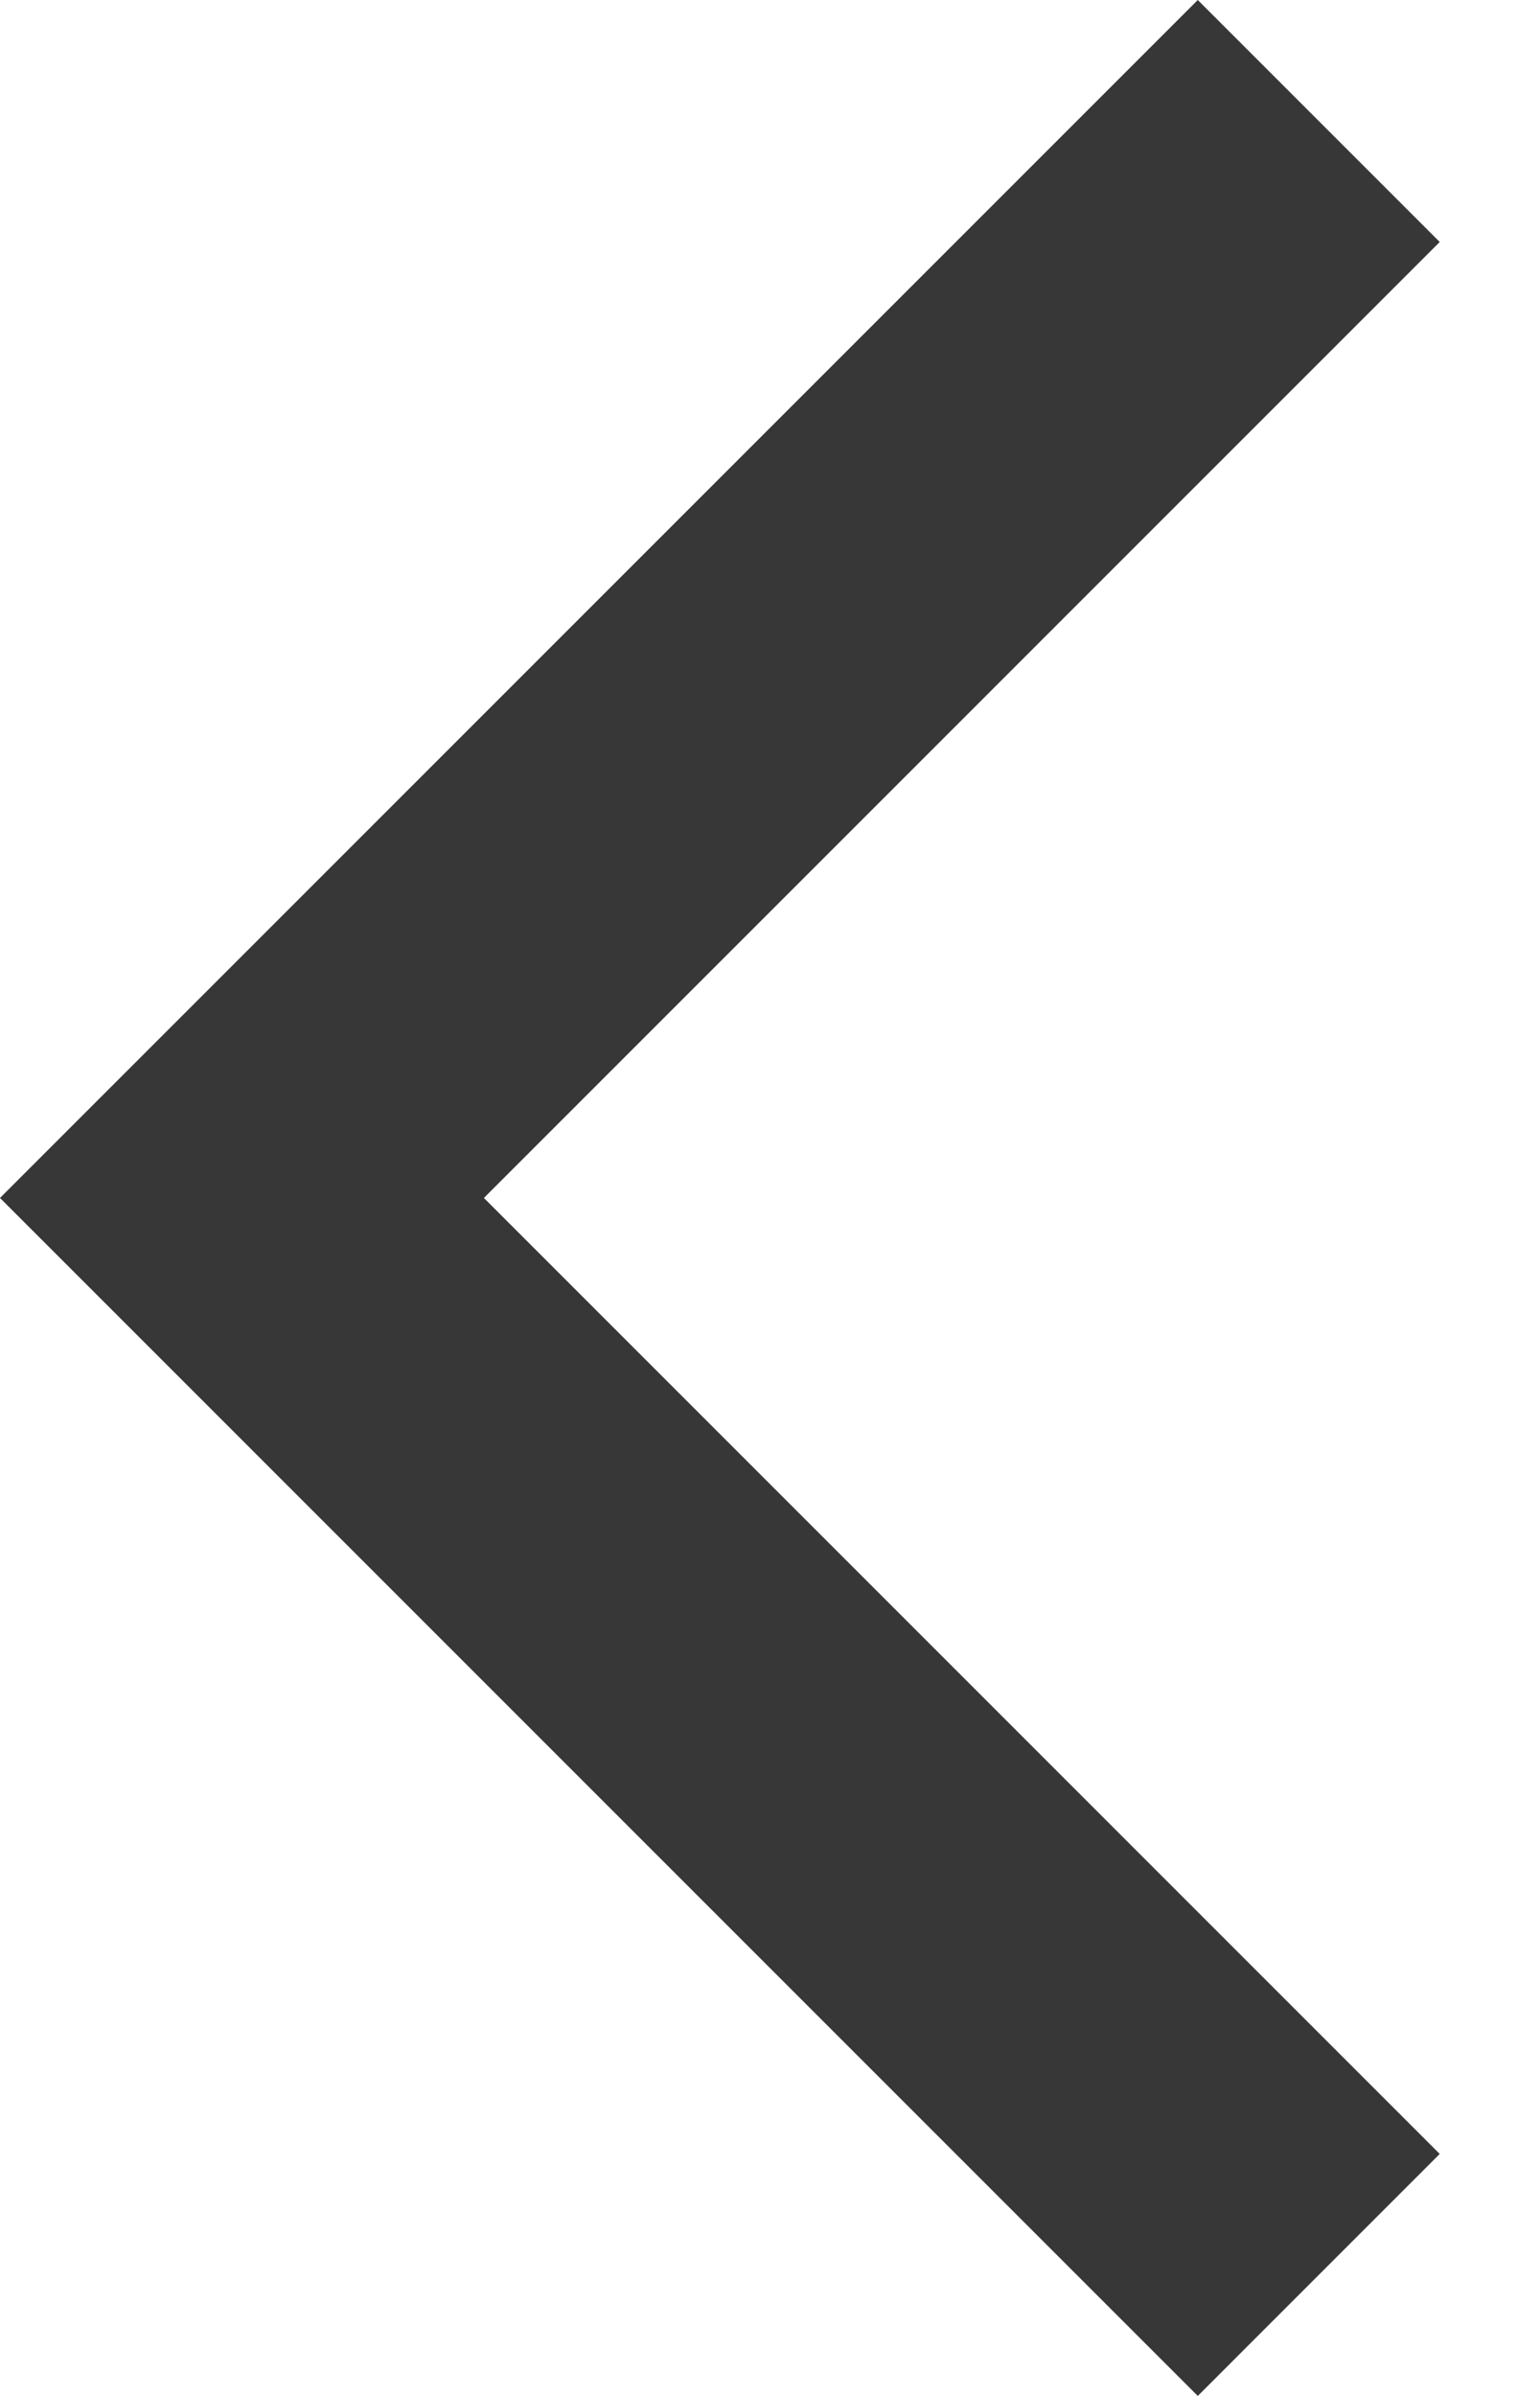 <svg width="9" height="14" viewBox="0 0 9 14" fill="none" xmlns="http://www.w3.org/2000/svg">
<path fill-rule="evenodd" clip-rule="evenodd" d="M1.414 5.586L0 7L1.414 8.414L7 14L8.414 12.586L2.828 7L8.414 1.414L7 0L1.414 5.586Z" fill="#373737"/>
</svg>
